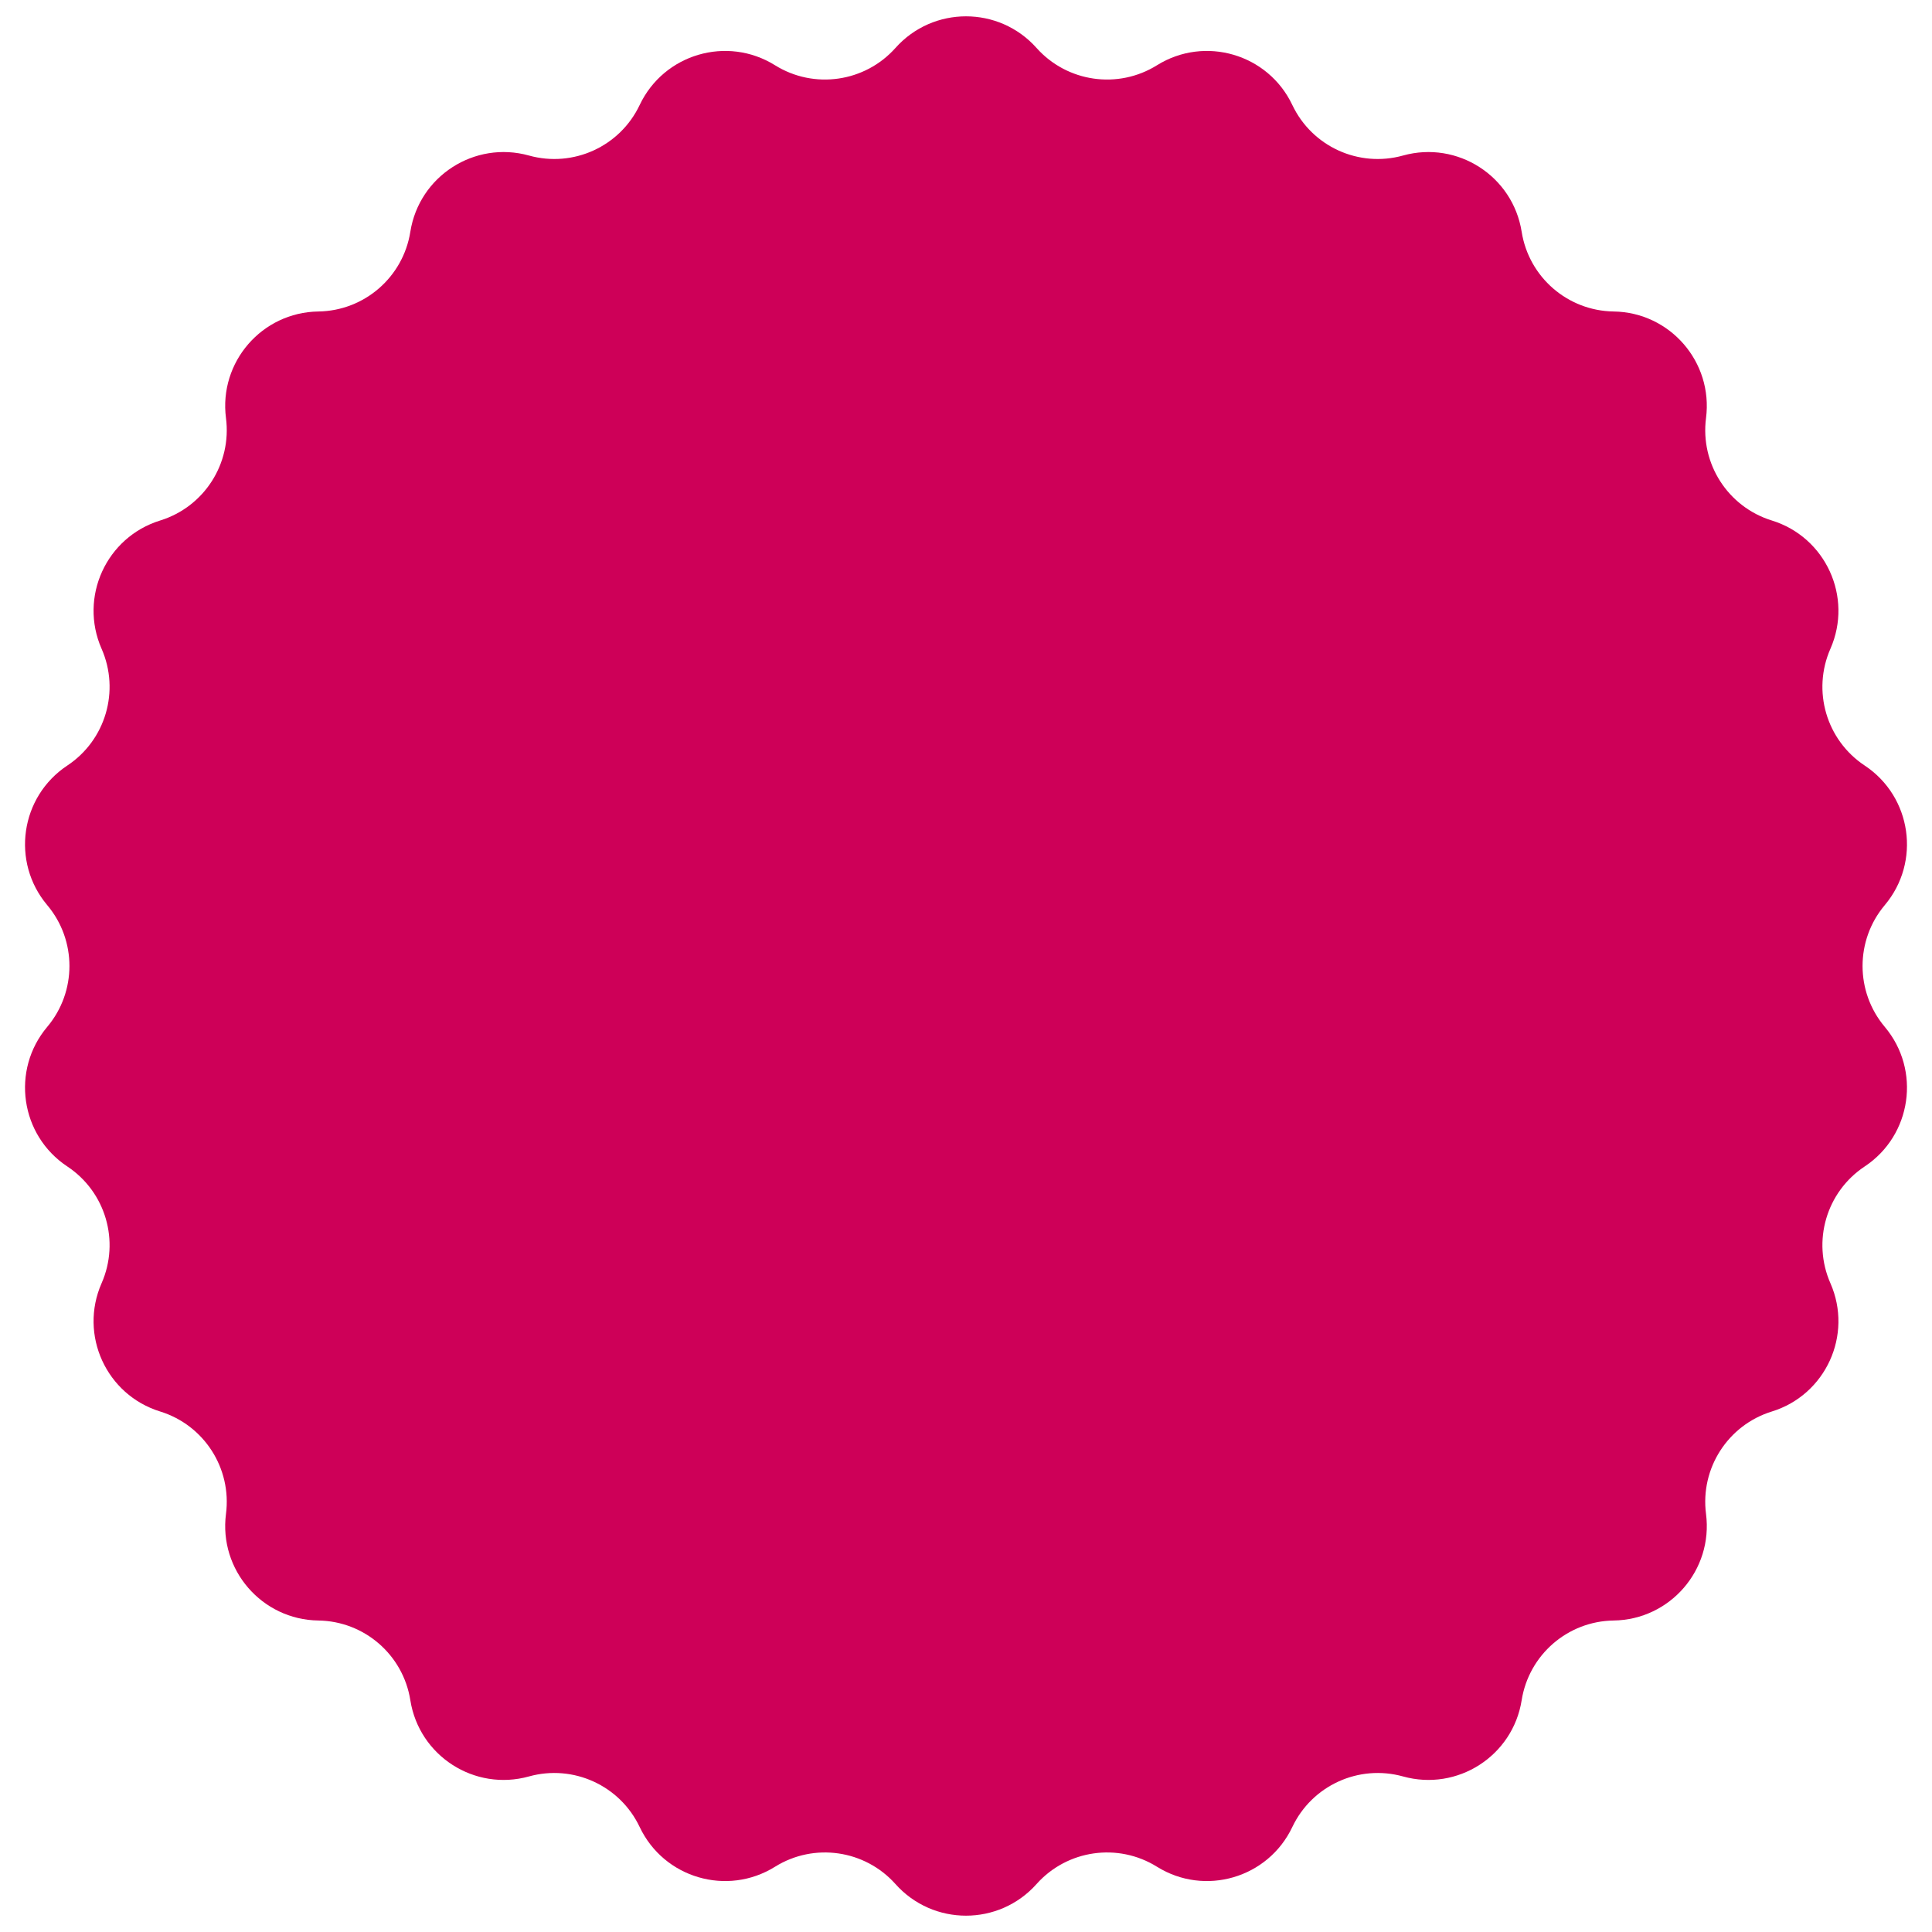 <svg width="62" height="62" viewBox="0 0 62 62" fill="none" xmlns="http://www.w3.org/2000/svg">
<path d="M28.737 1.538C29.943 0.186 32.057 0.186 33.263 1.538C34.245 2.639 35.877 2.874 37.129 2.094C38.667 1.136 40.696 1.732 41.472 3.369C42.104 4.702 43.603 5.387 45.025 4.991C46.77 4.506 48.549 5.649 48.832 7.438C49.063 8.896 50.309 9.975 51.784 9.996C53.595 10.022 54.98 11.62 54.748 13.417C54.559 14.88 55.45 16.267 56.859 16.703C58.59 17.238 59.469 19.161 58.74 20.82C58.146 22.17 58.61 23.752 59.84 24.567C61.35 25.568 61.651 27.661 60.484 29.047C59.534 30.176 59.534 31.824 60.484 32.953C61.651 34.339 61.35 36.432 59.84 37.433C58.61 38.248 58.146 39.83 58.74 41.18C59.469 42.839 58.59 44.763 56.859 45.297C55.45 45.733 54.559 47.12 54.748 48.583C54.98 50.38 53.595 51.978 51.784 52.004C50.309 52.025 49.063 53.104 48.832 54.562C48.549 56.351 46.77 57.494 45.025 57.008C43.603 56.613 42.104 57.298 41.472 58.631C40.696 60.268 38.667 60.864 37.129 59.906C35.877 59.126 34.245 59.361 33.263 60.462C32.057 61.814 29.943 61.814 28.737 60.462C27.755 59.361 26.123 59.126 24.871 59.906C23.333 60.864 21.304 60.268 20.528 58.631C19.896 57.298 18.397 56.613 16.975 57.008C15.23 57.494 13.451 56.351 13.168 54.562C12.937 53.104 11.691 52.025 10.216 52.004C8.405 51.978 7.02 50.38 7.252 48.583C7.441 47.12 6.55 45.733 5.141 45.297C3.41 44.763 2.531 42.839 3.26 41.18C3.854 39.83 3.39 38.248 2.16 37.433C0.65 36.432 0.349 34.339 1.516 32.953C2.466 31.824 2.466 30.176 1.516 29.047C0.349 27.661 0.65 25.568 2.16 24.567C3.39 23.752 3.854 22.17 3.26 20.82C2.531 19.161 3.41 17.238 5.141 16.703C6.55 16.267 7.441 14.88 7.252 13.417C7.02 11.62 8.405 10.022 10.216 9.996C11.691 9.975 12.937 8.896 13.168 7.438C13.451 5.649 15.23 4.506 16.975 4.991C18.397 5.387 19.896 4.702 20.528 3.369C21.304 1.732 23.333 1.136 24.871 2.094C26.123 2.874 27.755 2.639 28.737 1.538Z" fill="#CE0058"/>
</svg>
